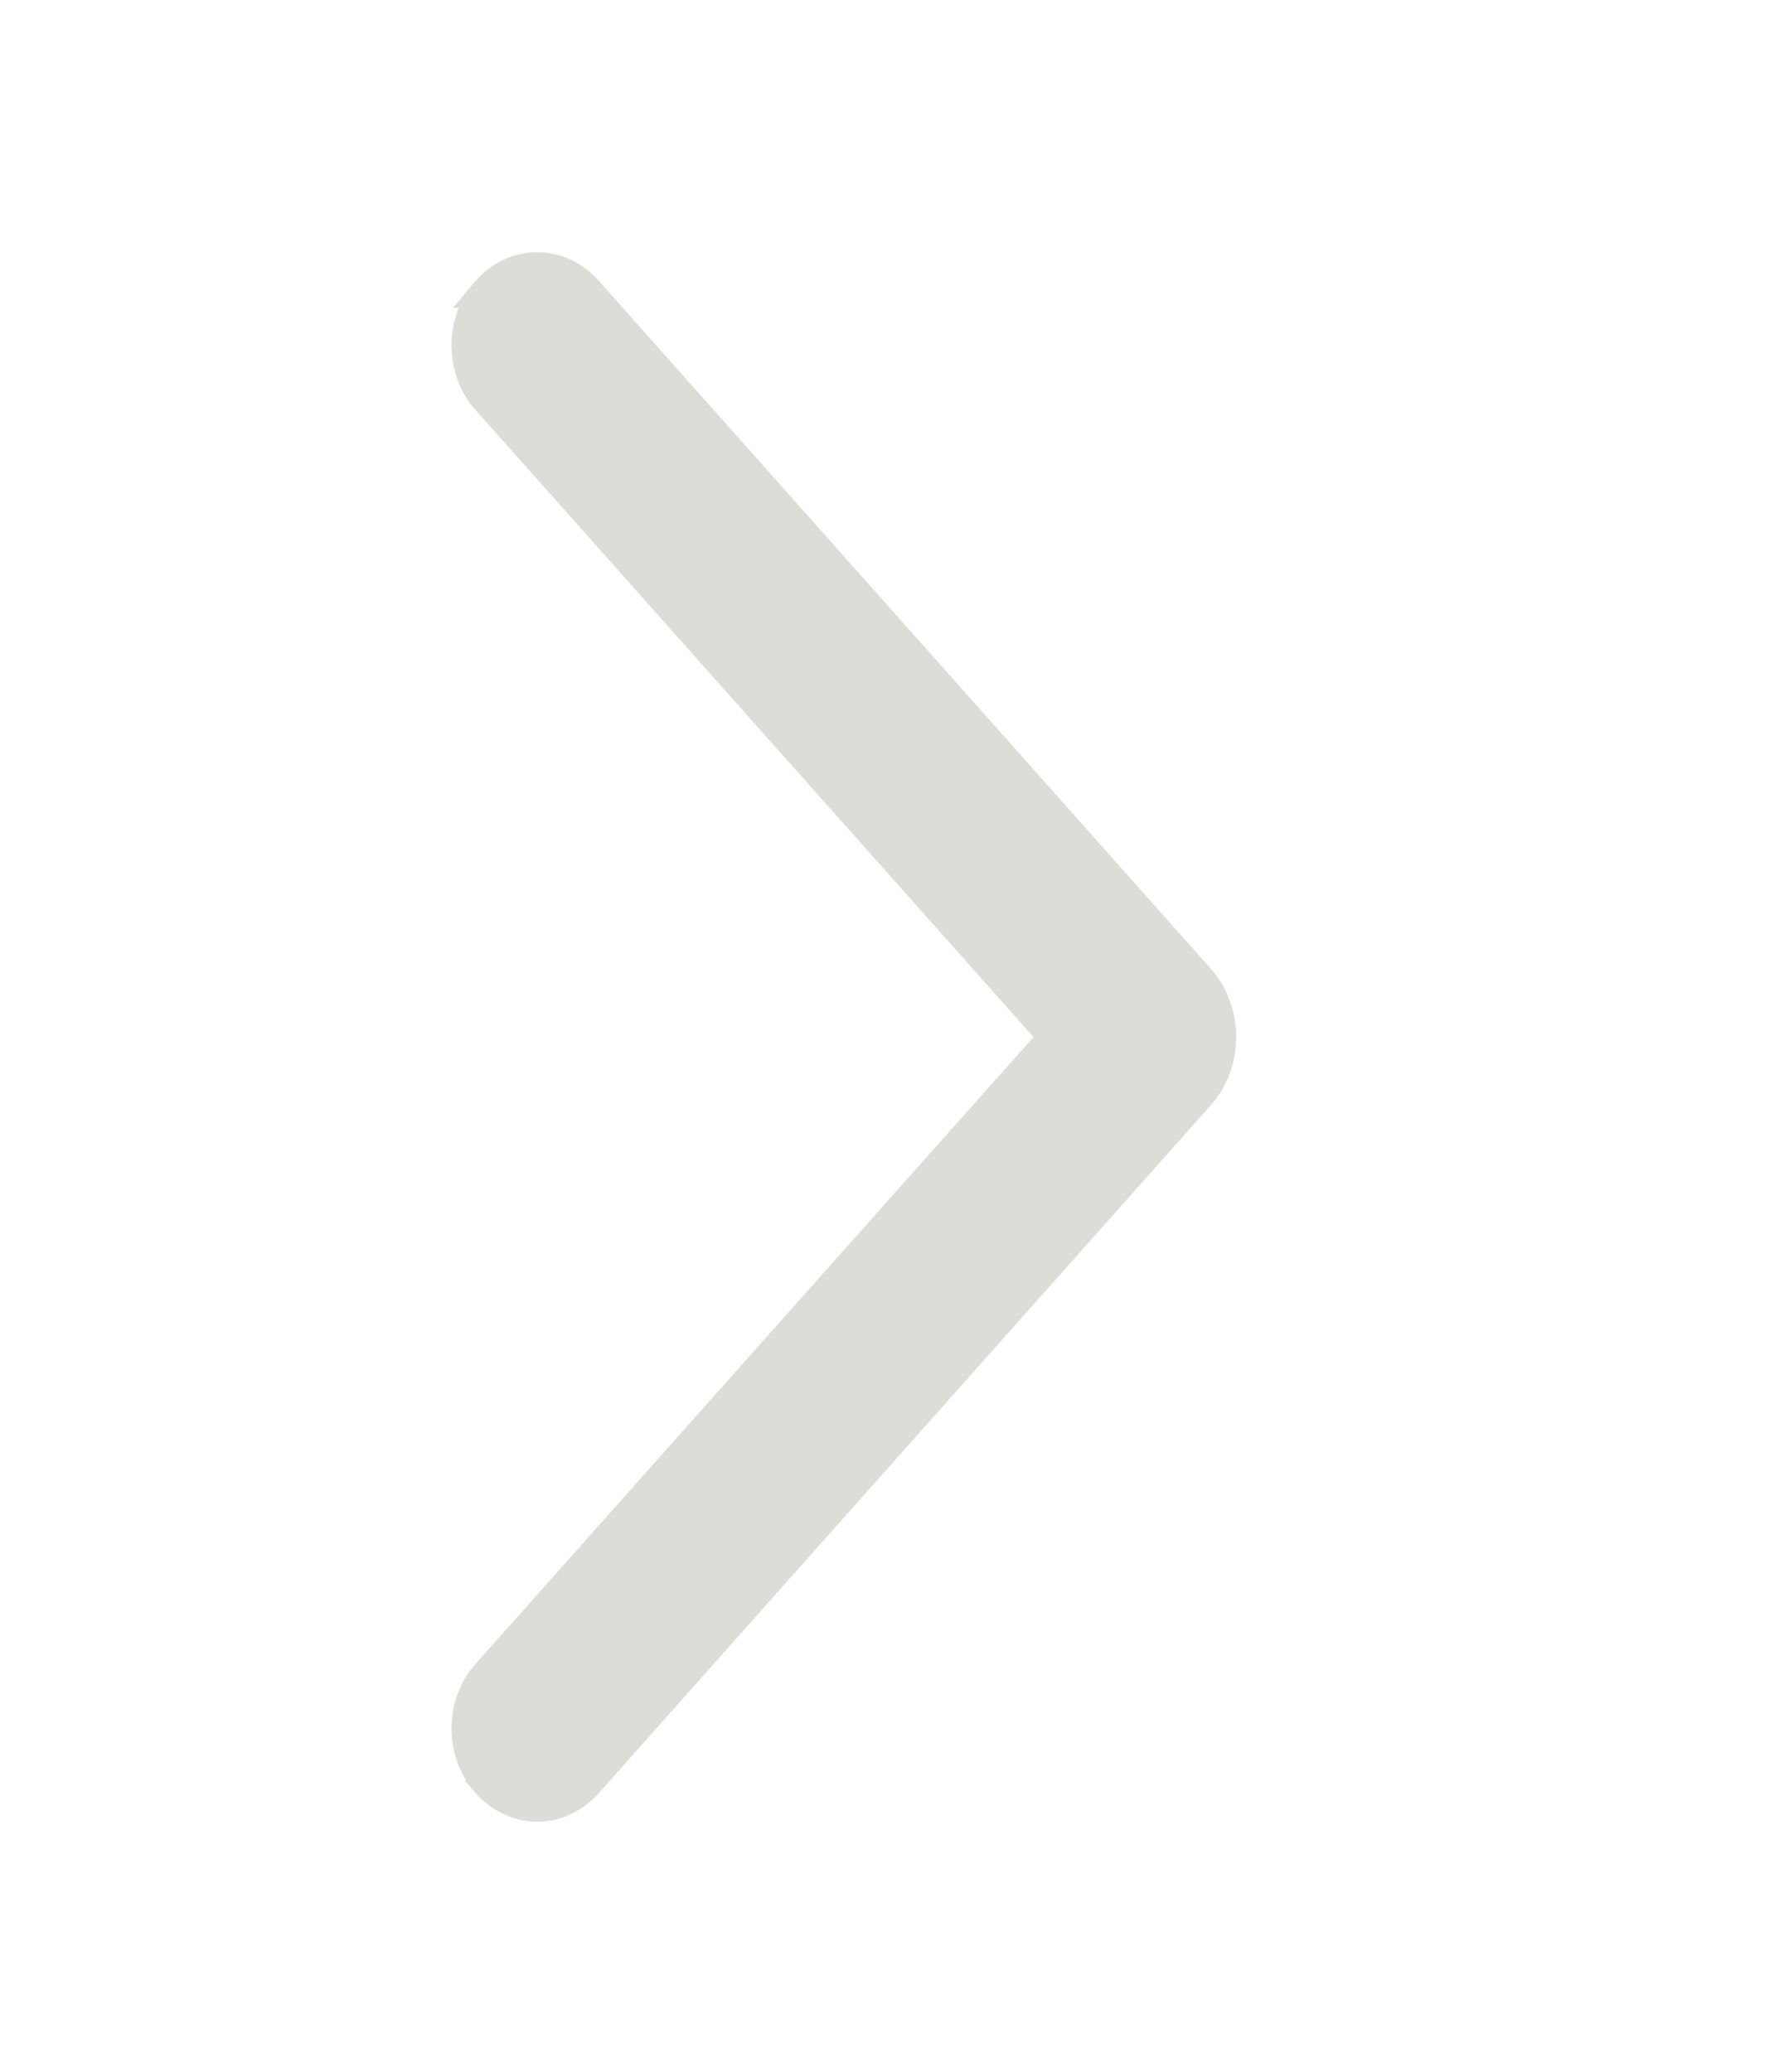 <svg width="57" height="66" viewBox="0 0 57 66" fill="none" xmlns="http://www.w3.org/2000/svg">
<g clip-path="url(#clip0_31_16)">
<path d="M38.886 33.033C38.886 33.37 38.828 33.705 38.714 34.018C38.601 34.331 38.432 34.619 38.216 34.861L18.699 56.795L18.538 56.959C18.146 57.322 17.647 57.533 17.117 57.533C16.51 57.533 15.946 57.257 15.535 56.795L15.527 56.786L15.506 56.762L15.507 56.761C15.308 56.535 15.152 56.27 15.047 55.982C14.967 55.762 14.916 55.531 14.896 55.296L14.886 55.061C14.886 54.746 14.941 54.433 15.047 54.14C15.154 53.847 15.311 53.577 15.514 53.35H15.515L33.598 33.037L15.515 12.716L15.514 12.717C15.311 12.489 15.154 12.22 15.047 11.927C14.967 11.707 14.916 11.476 14.896 11.241L14.886 11.006C14.886 10.691 14.941 10.378 15.047 10.085C15.153 9.796 15.308 9.53 15.507 9.305H15.506L15.527 9.28L15.535 9.272C15.946 8.809 16.51 8.533 17.117 8.533L17.342 8.546C17.862 8.605 18.339 8.867 18.699 9.272L38.216 31.205L38.37 31.396C38.514 31.594 38.629 31.814 38.714 32.049C38.828 32.362 38.886 32.697 38.886 33.033Z" fill="#DADED6" stroke="#DADED6"/>
</g>
<defs>
<clipPath id="clip0_31_16">
<rect width="66" height="57" fill="white" transform="matrix(0 1 -1 0 57 0)"/>
</clipPath>
</defs>
</svg>
